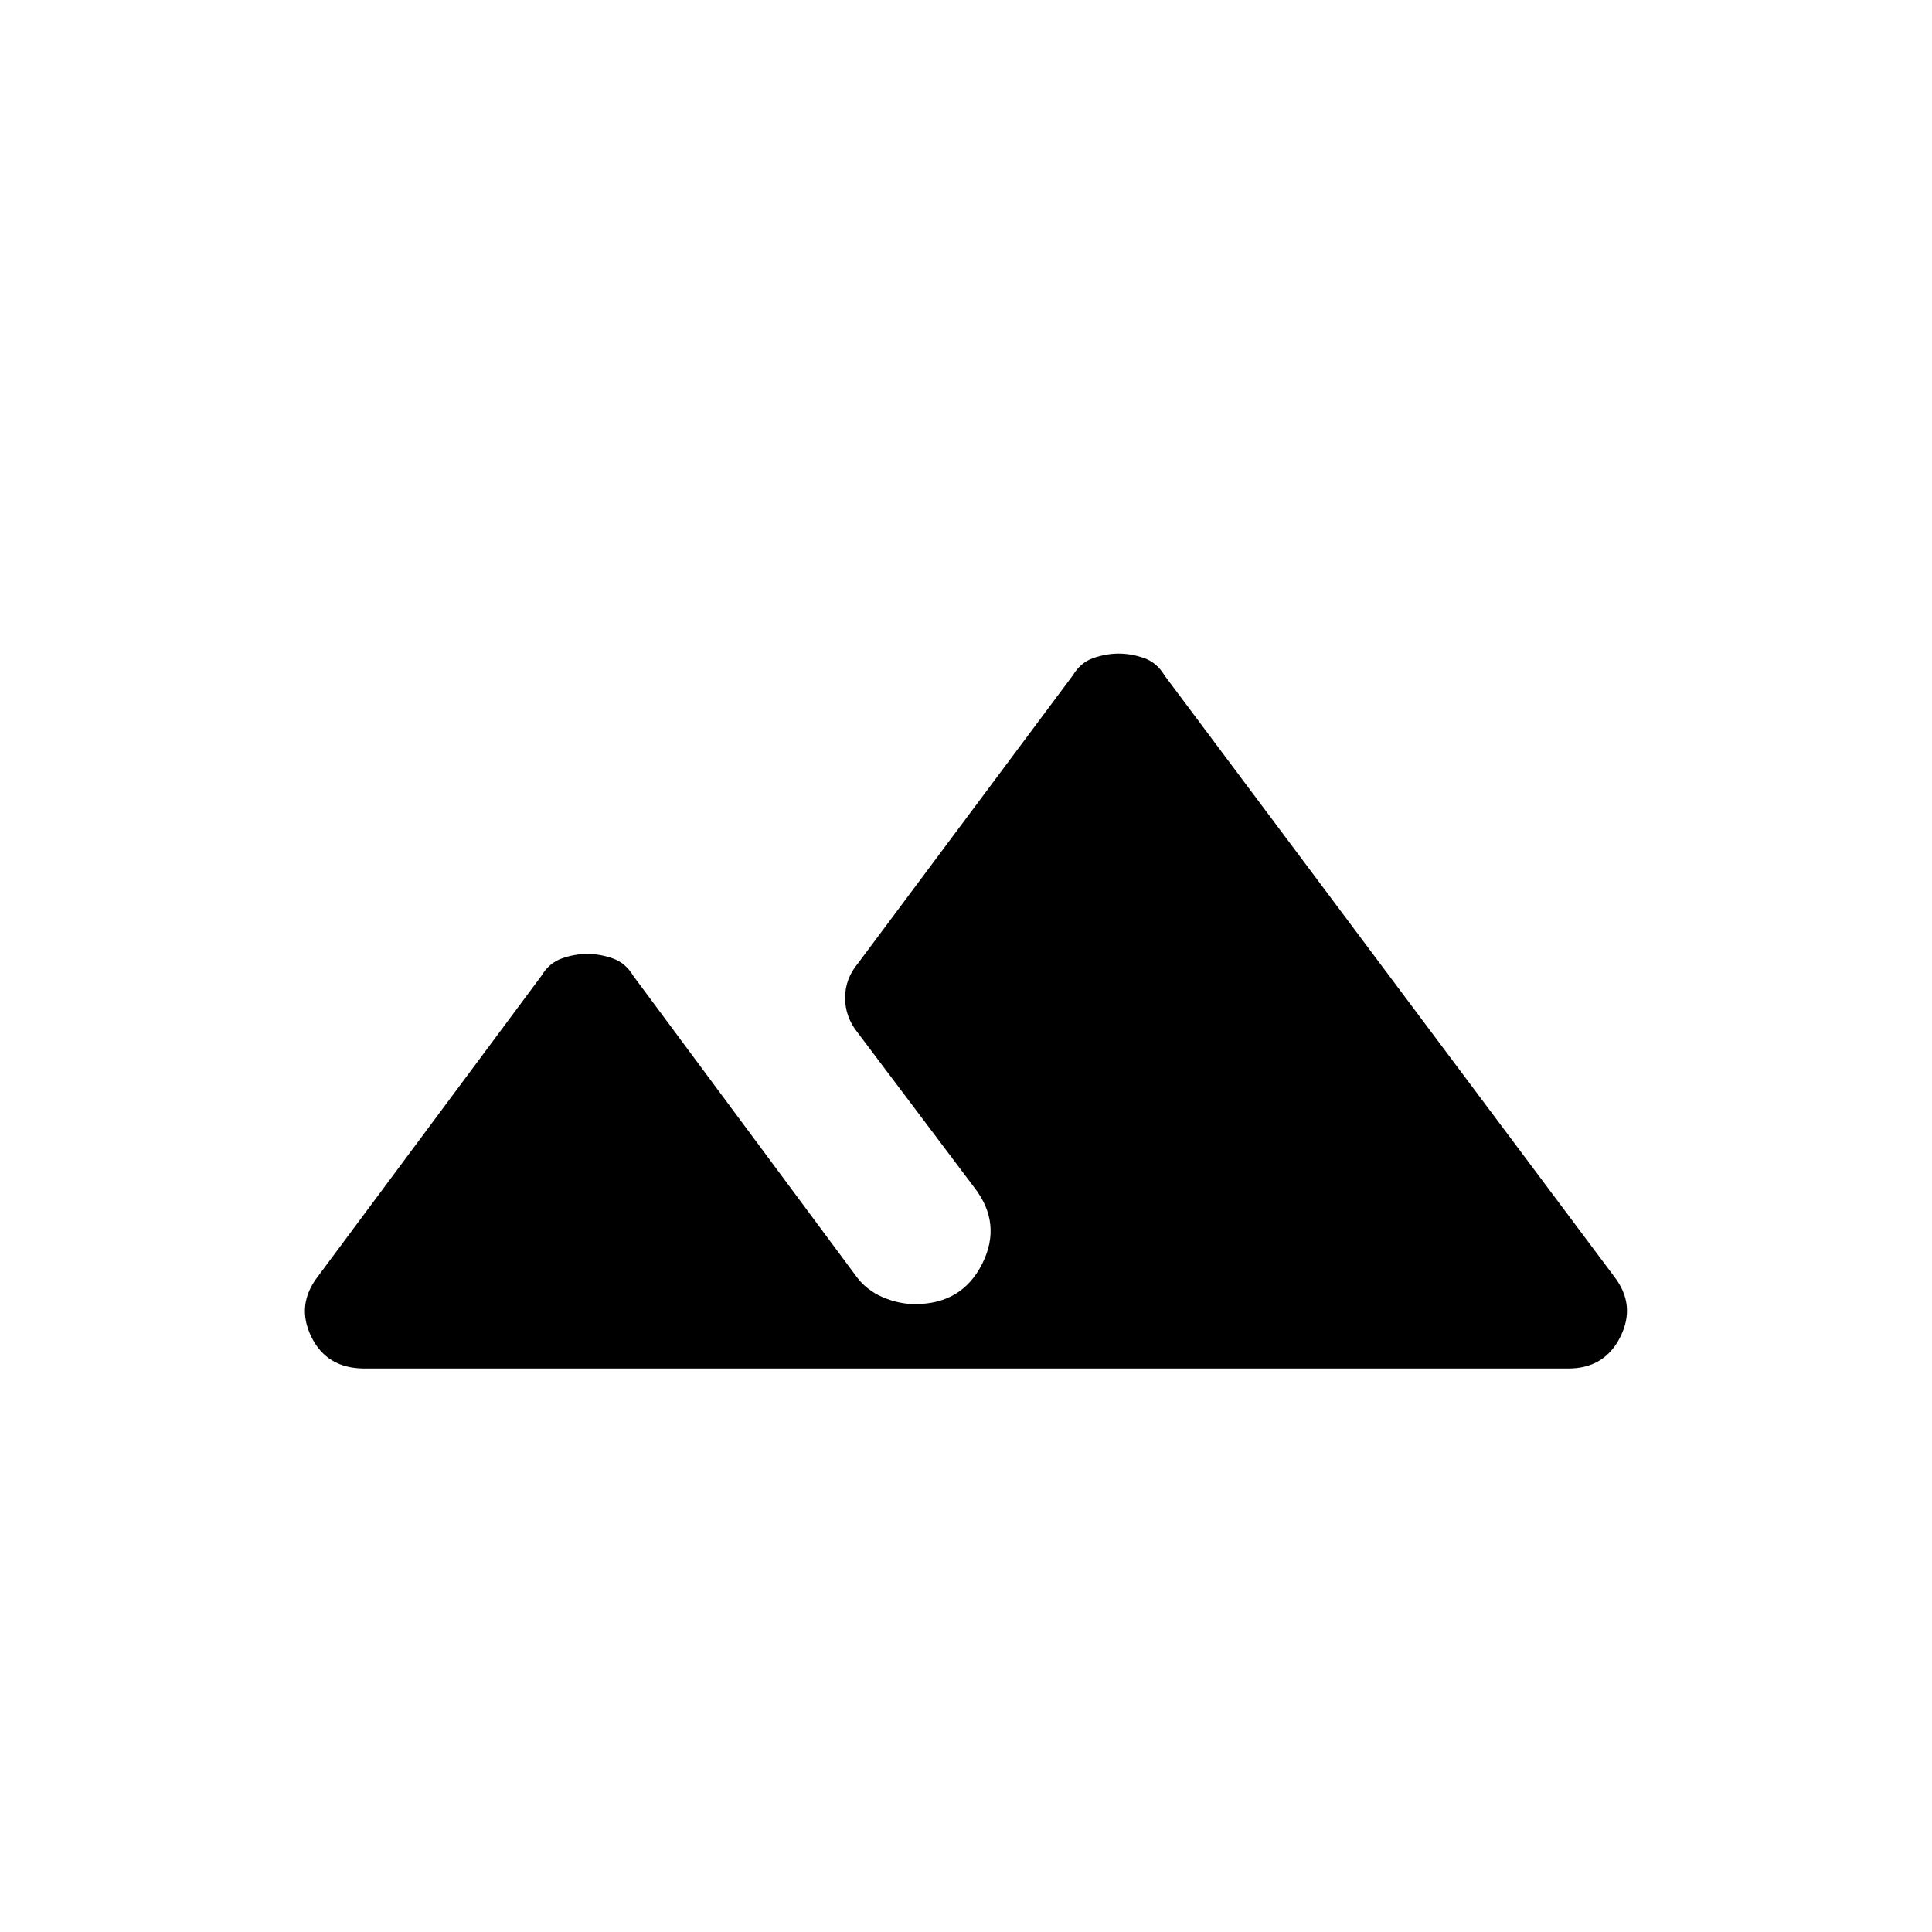 <svg xmlns="http://www.w3.org/2000/svg" height="20" viewBox="0 -960 960 960" width="20"><path d="M157.92-325.69 269-475.08q3.85-6.46 10.21-8.69 6.37-2.23 12.64-2.23 6.27 0 12.63 2.23 6.37 2.23 10.21 8.69L425.31-326q5.07 7 13.17 10.5 8.09 3.5 16.21 3.5 23.3 0 33.35-20 10.04-20-3.96-38l-57.7-76.62q-6.46-7.94-6.46-17.51 0-9.56 6.46-17.26L533-624.31q3.85-6.46 10.21-8.69 6.37-2.23 12.64-2.23 6.27 0 12.63 2.23 6.37 2.23 10.21 8.69l223.39 298.62q10.92 14.15 3.08 29.92Q797.32-280 779.23-280H181.15q-18.77 0-26.46-15.77-7.69-15.77 3.23-29.92Z"/></svg>